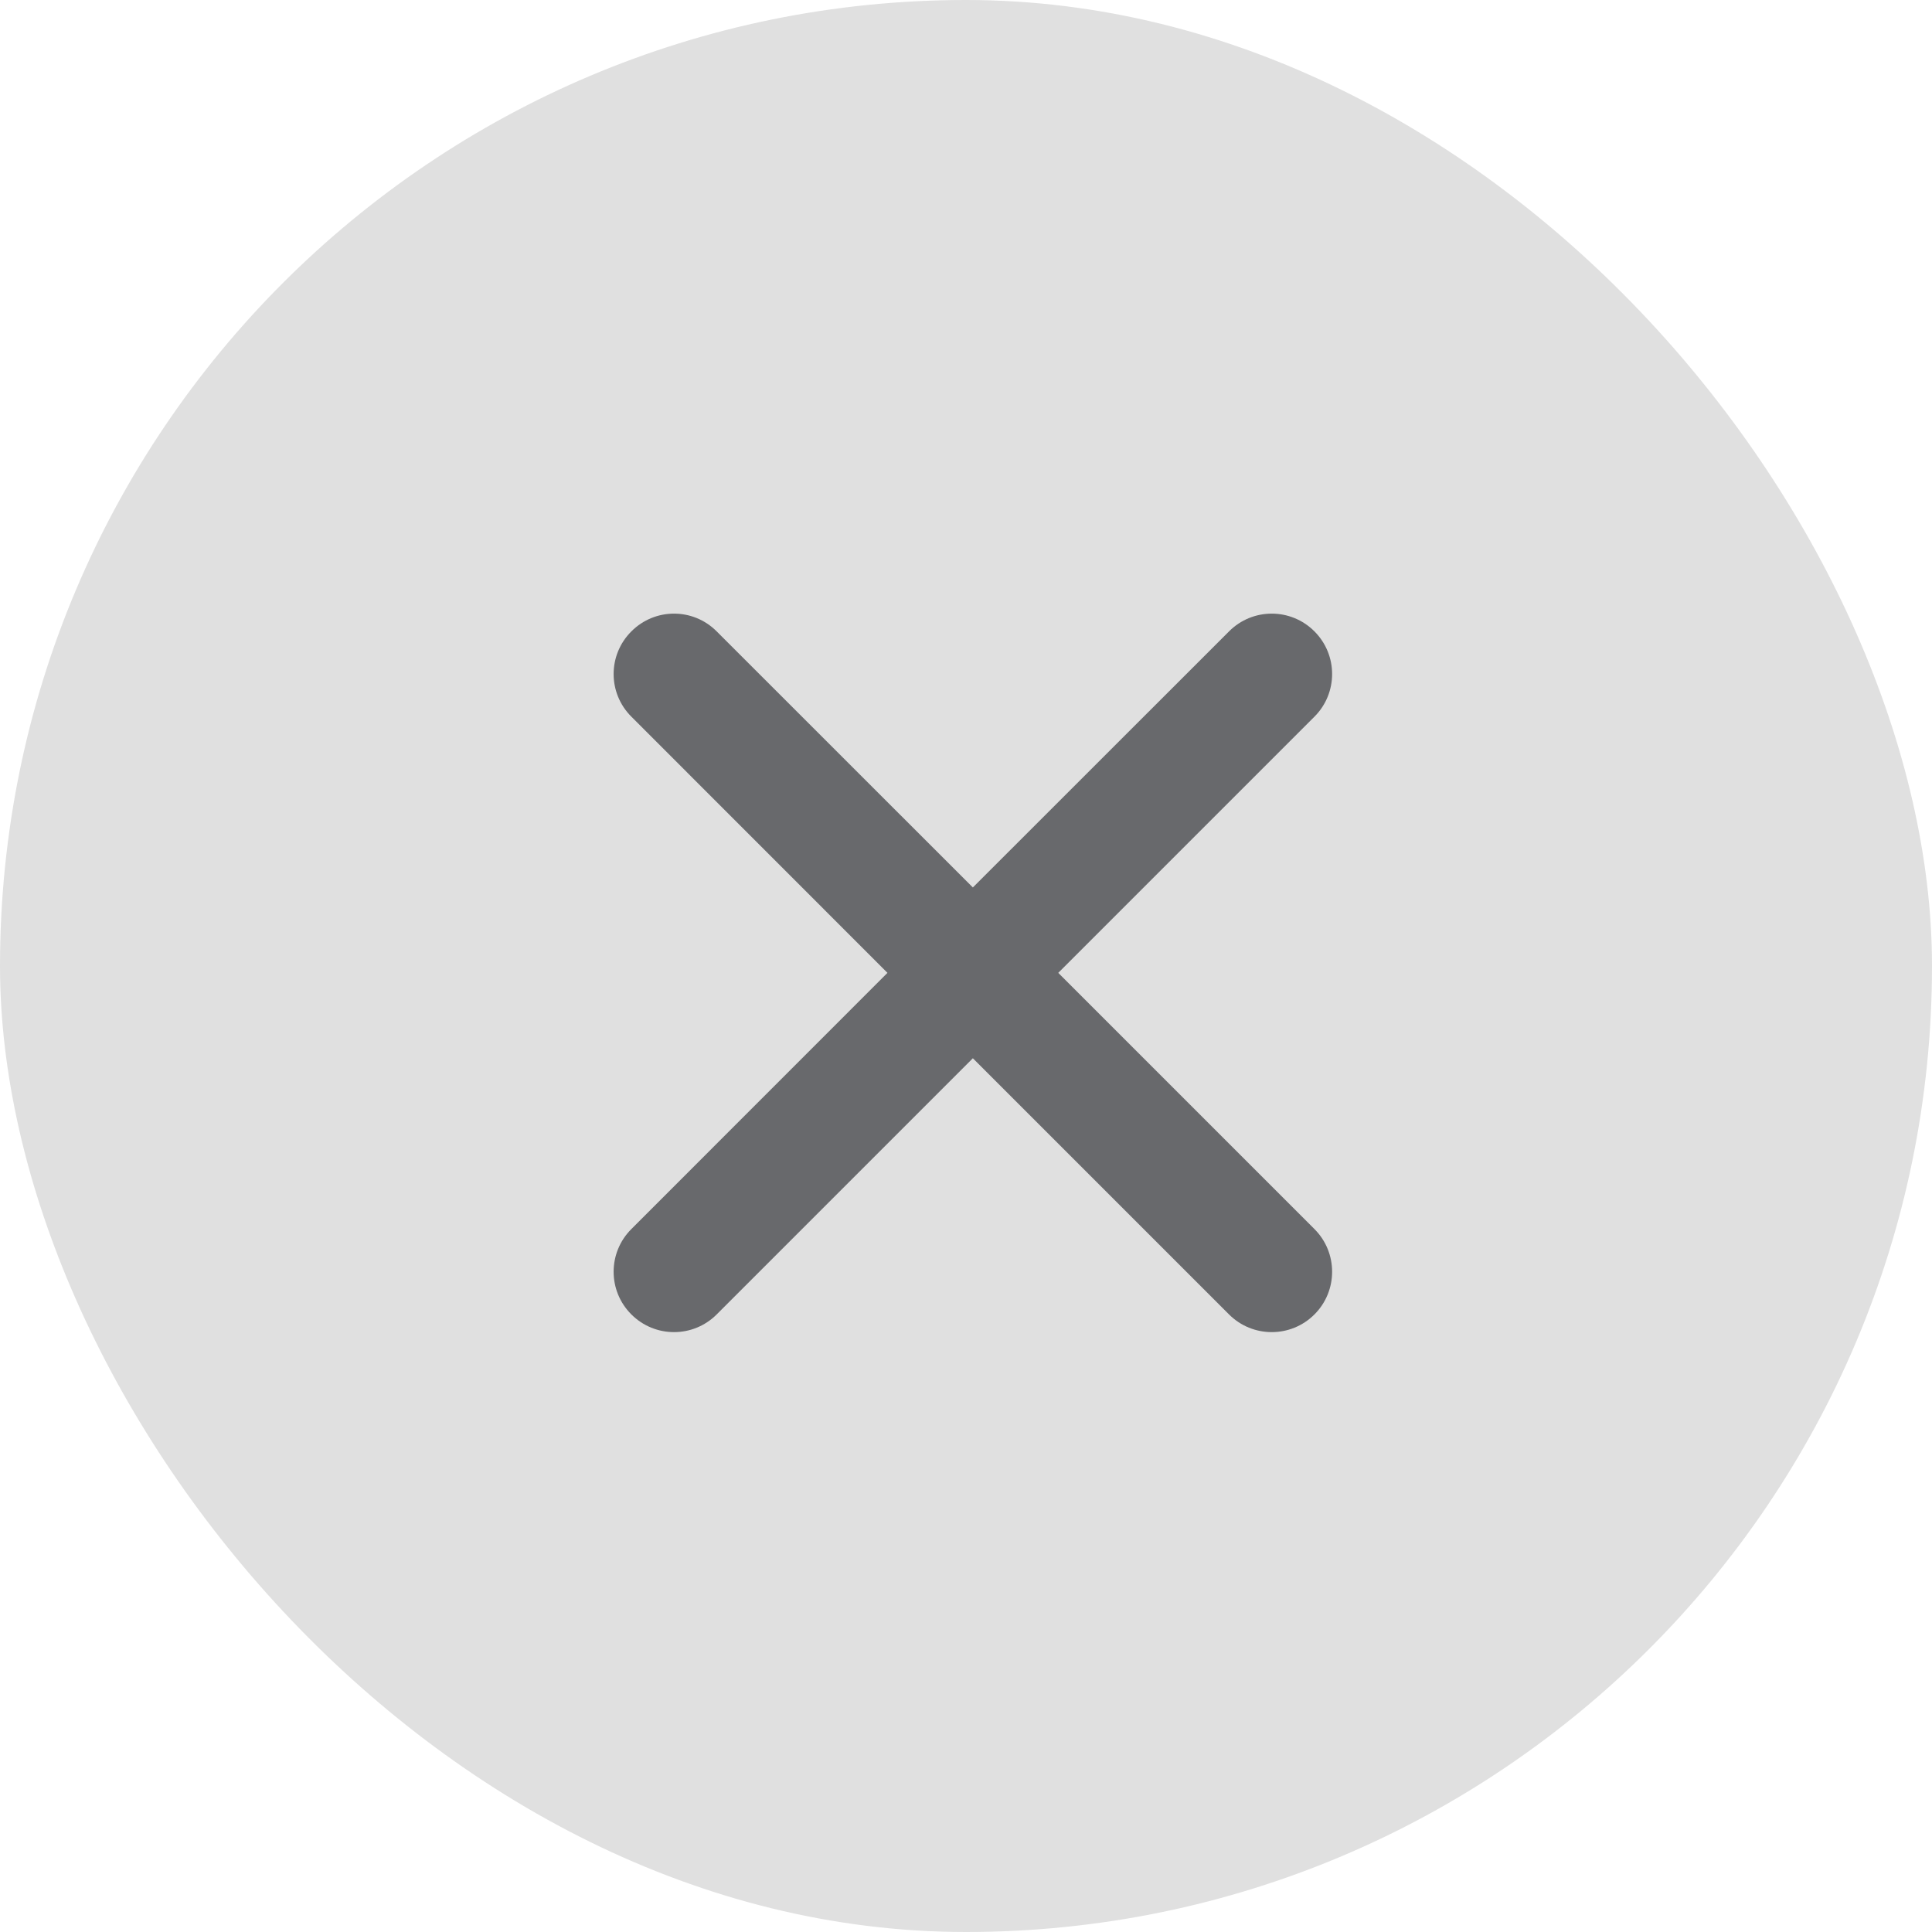 <svg width="20" height="20" viewBox="0 0 20 20" fill="none" xmlns="http://www.w3.org/2000/svg">
<rect width="20" height="20" rx="10" fill="#E0E0E0"/>
<path fill-rule="evenodd" clip-rule="evenodd" d="M6.536 6.536C6.78 6.291 7.175 6.291 7.419 6.536L10.071 9.187L12.723 6.536C12.967 6.291 13.363 6.291 13.607 6.536C13.851 6.78 13.851 7.175 13.607 7.419L10.955 10.071L13.607 12.723C13.851 12.967 13.851 13.363 13.607 13.607C13.363 13.851 12.967 13.851 12.723 13.607L10.071 10.955L7.419 13.607C7.175 13.851 6.78 13.851 6.536 13.607C6.291 13.363 6.291 12.967 6.536 12.723L9.187 10.071L6.536 7.419C6.291 7.175 6.291 6.78 6.536 6.536Z" fill="#18191F" fill-opacity="0.6"/>
</svg>
